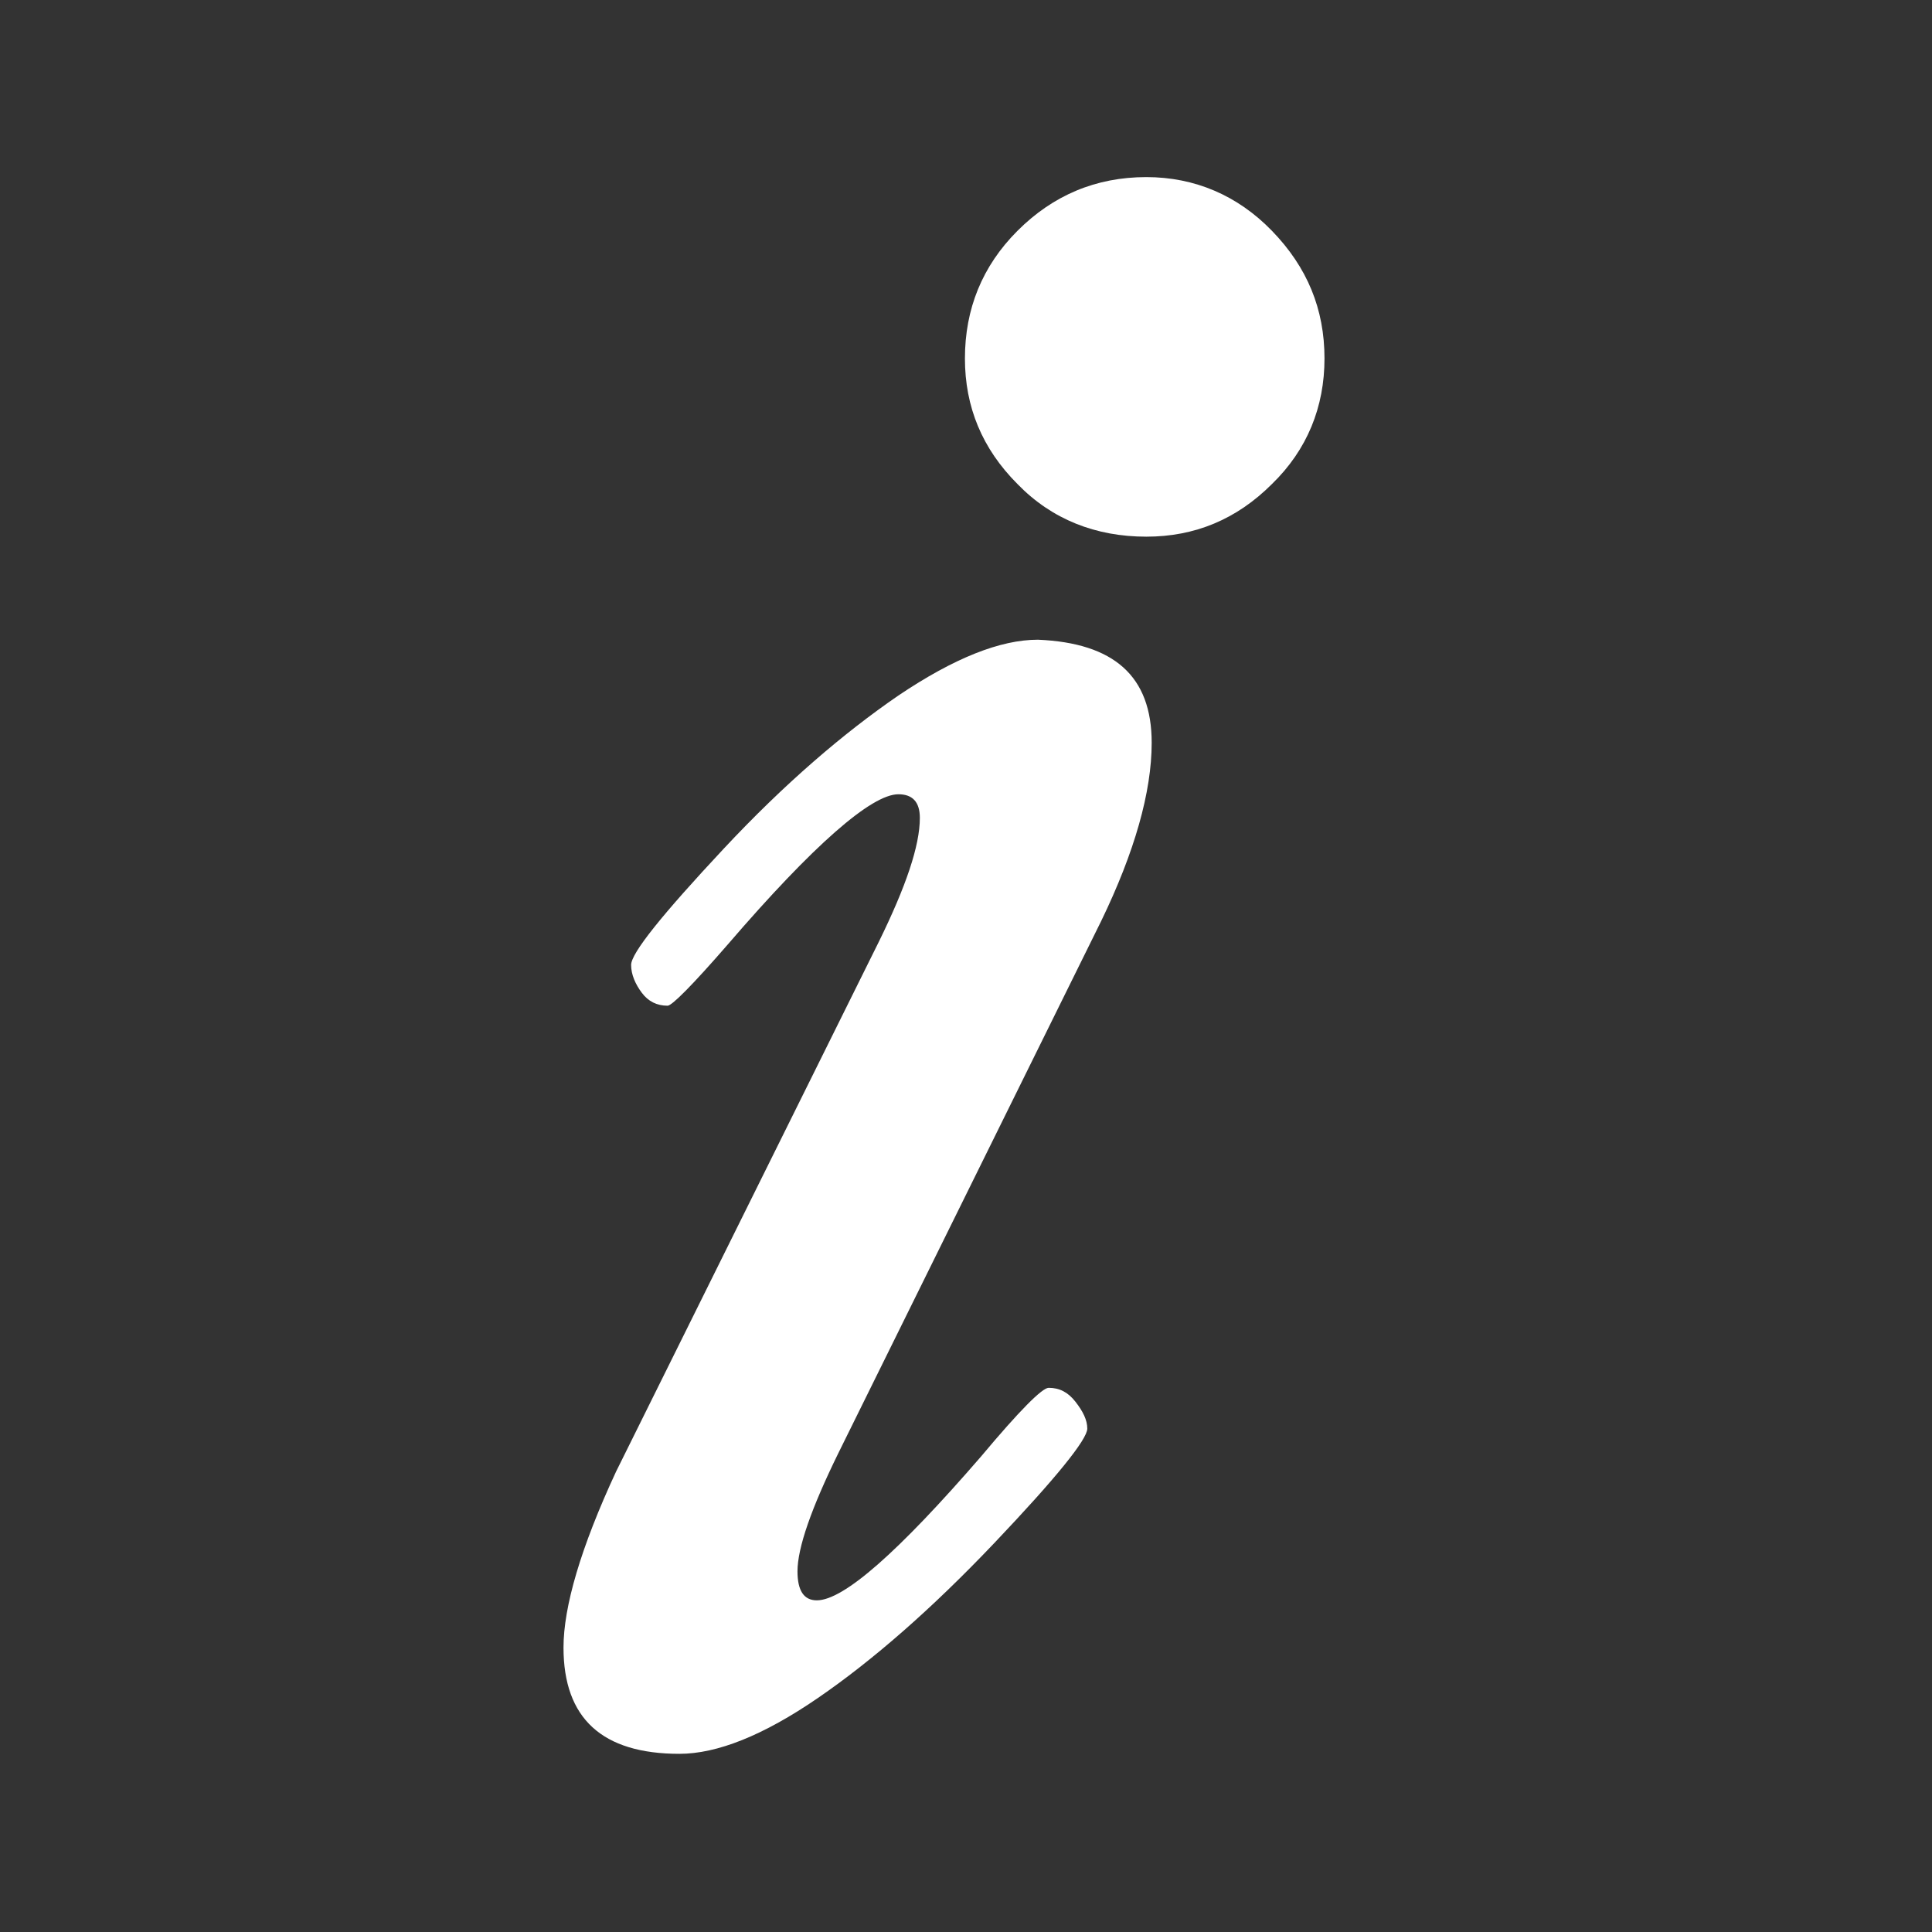 <?xml version="1.0" encoding="utf-8"?>
<!-- Generator: Adobe Illustrator 19.1.0, SVG Export Plug-In . SVG Version: 6.00 Build 0)  -->
<svg version="1.1" id="Layer_1" xmlns="http://www.w3.org/2000/svg" xmlns:xlink="http://www.w3.org/1999/xlink" x="0px" y="0px"
	 viewBox="243.7 216 180 180" style="enable-background:new 243.7 216 180 180;" xml:space="preserve">
<rect x="243.7" y="216" width="180" height="180" fill="#333333" stroke="none"/>
<style type="text/css">
	.st0{fill:#FFFFFF;}
</style>
<path class="st0" d="M351,285.2c0,4.6-1.6,10.2-4.7,16.6l-24.5,49.6c-2.5,5.1-3.8,8.8-3.8,11c0,1.8,0.6,2.7,1.8,2.7
	c2.5,0,7.6-4.5,15.3-13.4c3.6-4.3,5.7-6.4,6.3-6.4c1,0,1.8,0.4,2.5,1.3c0.7,0.9,1.1,1.7,1.1,2.5c0,1-2.9,4.6-8.7,10.7
	c-5.8,6.1-11.3,10.9-16.4,14.4s-9.4,5.2-12.9,5.2c-7.2,0-10.8-3.3-10.8-9.9c0-3.8,1.6-9.3,4.9-16.4l24.5-49.4
	c2.5-5.1,3.8-8.9,3.8-11.5c0-1.5-0.7-2.2-2-2.2c-2.5,0-7.9,4.7-15.9,14c-3.3,3.8-5.2,5.7-5.6,5.7c-1,0-1.8-0.4-2.4-1.2
	c-0.6-0.8-1-1.7-1-2.6c0-1.1,2.9-4.7,8.6-10.8c5.7-6.1,11.2-10.8,16.3-14.3c5.2-3.5,9.5-5.2,13-5.2C347.5,275.9,351,279,351,285.2z"
	/>
<path class="st0" d="M367.1,249.4c0,4.5-1.6,8.5-4.9,11.7c-3.3,3.3-7.2,4.9-11.7,4.9c-4.7,0-8.8-1.6-12-4.9
	c-3.3-3.3-4.9-7.2-4.9-11.7c0-4.6,1.6-8.6,4.9-11.9c3.3-3.3,7.3-5,12-5c4.5,0,8.5,1.7,11.7,5C365.5,240.9,367.1,244.8,367.1,249.4z"
	/>
</svg>
